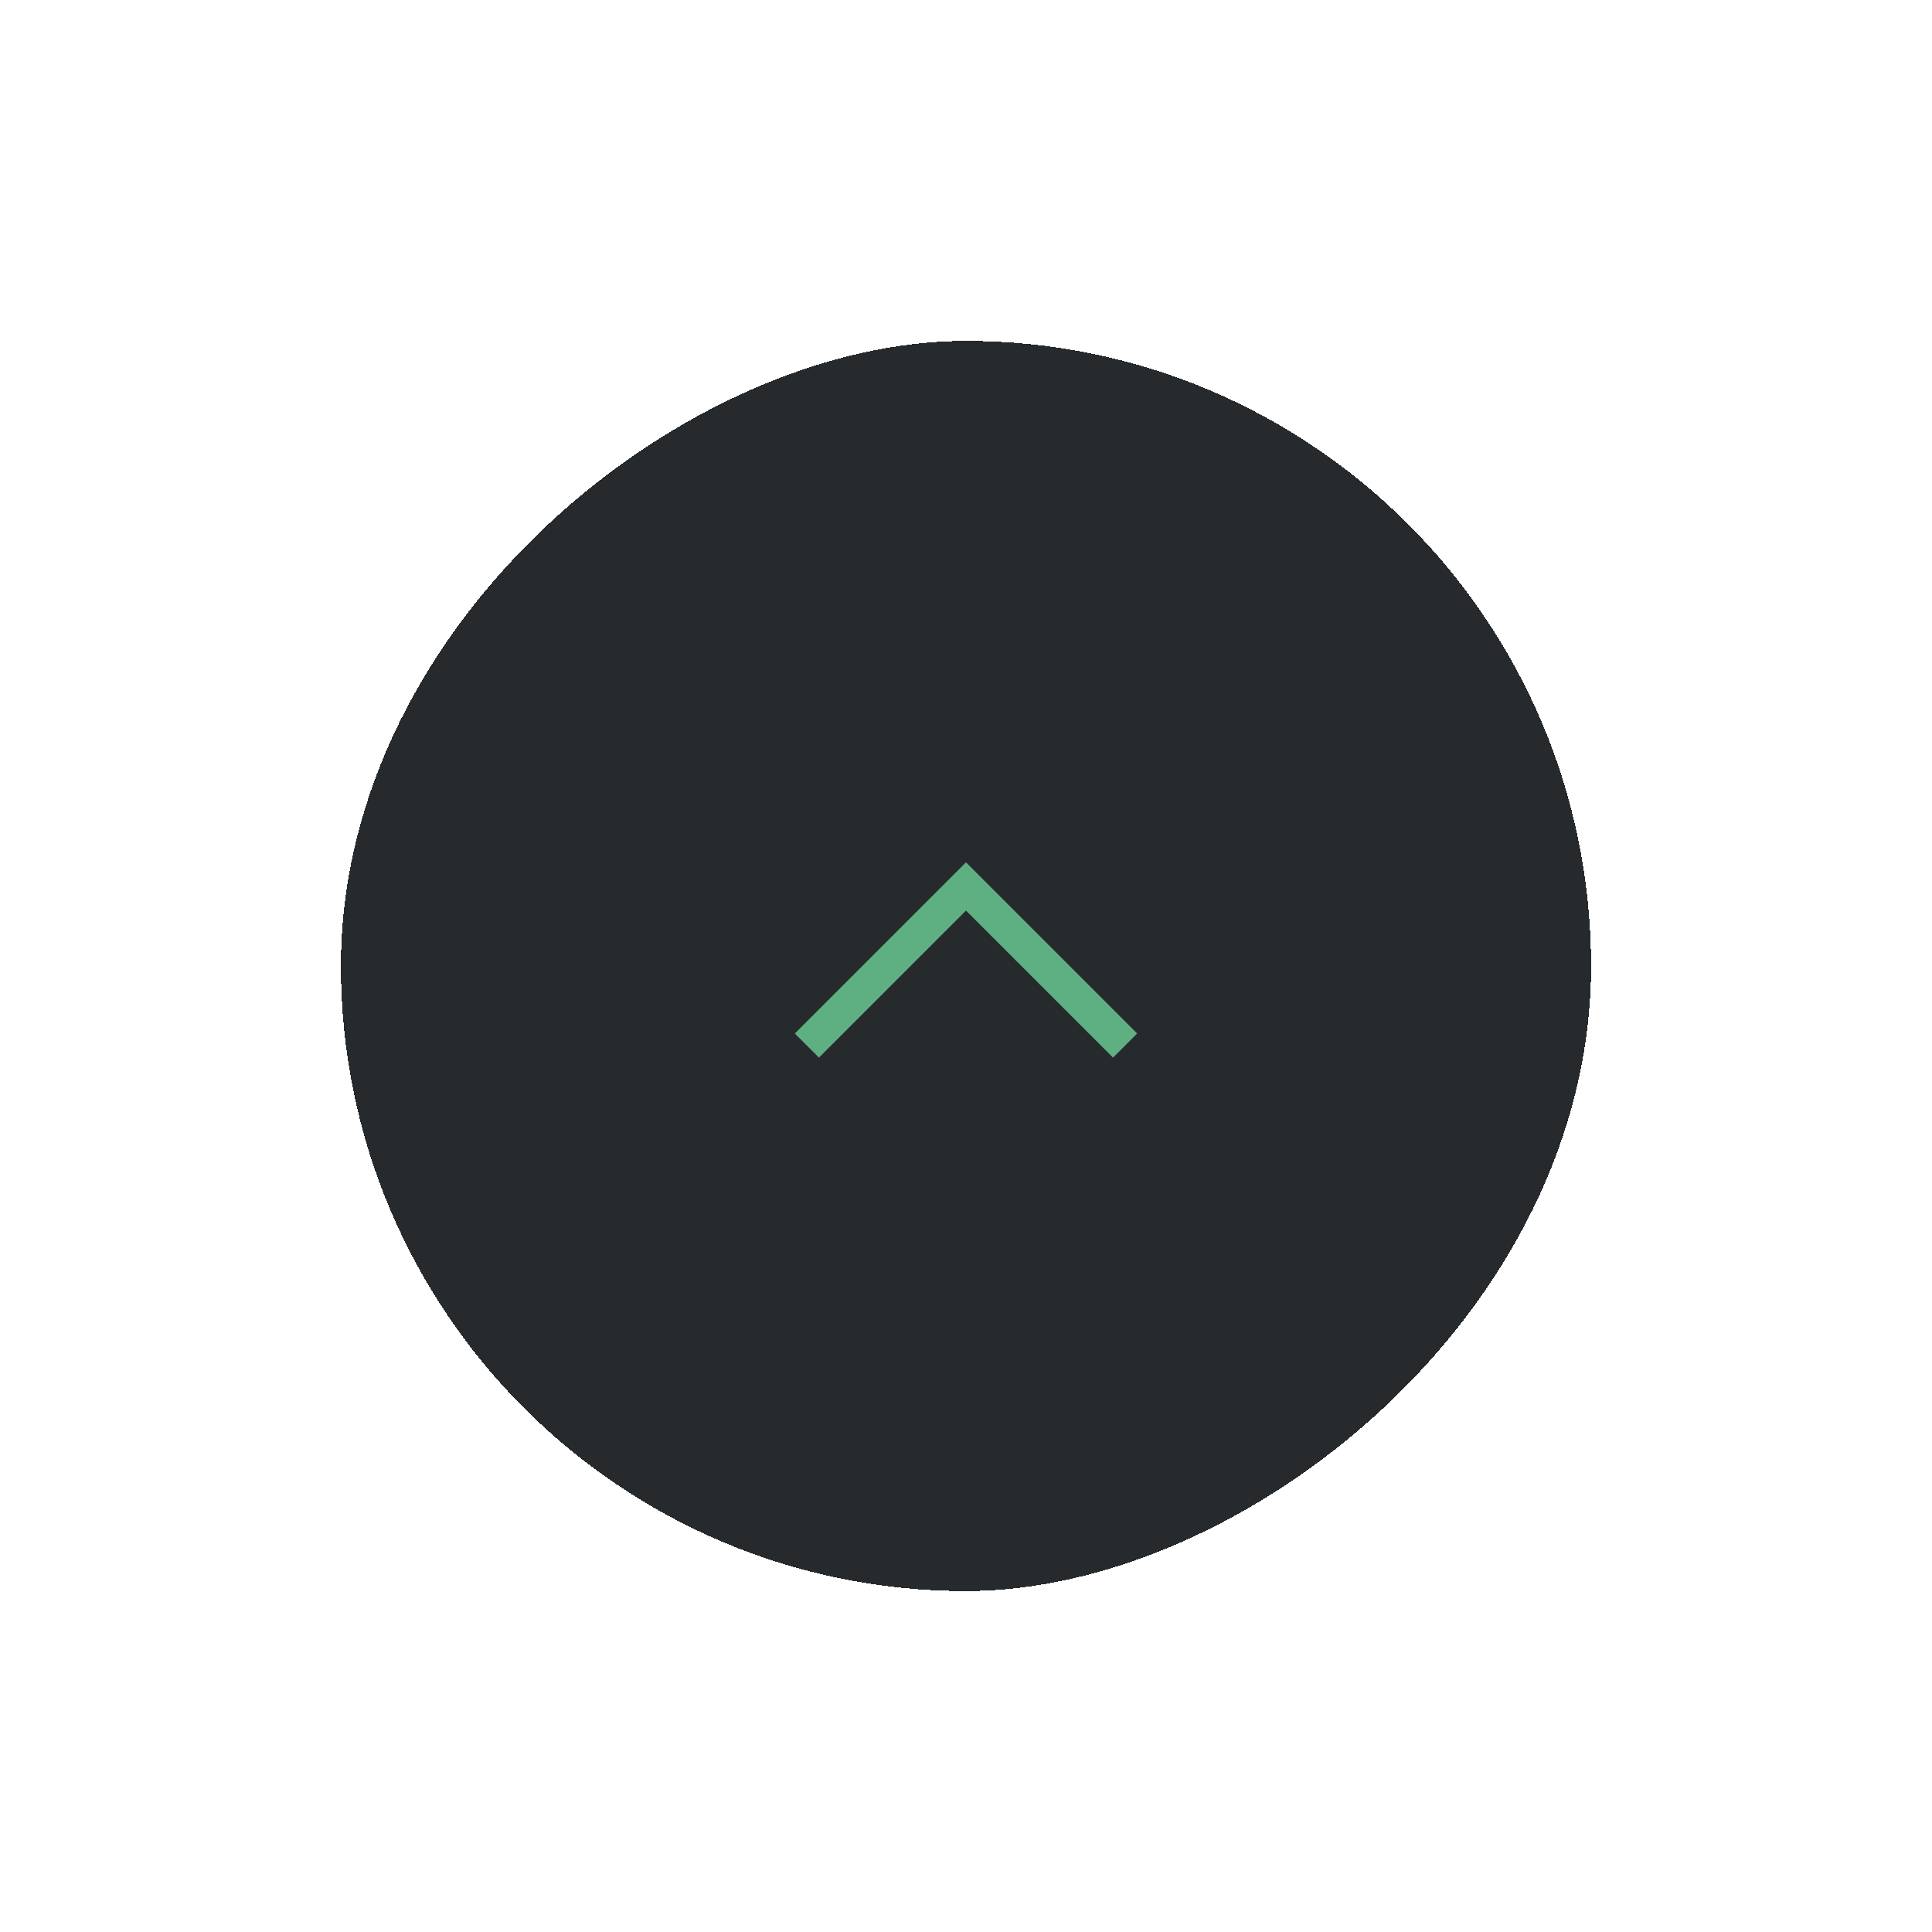 <svg width="85" height="85" viewBox="0 0 85 85" fill="none" xmlns="http://www.w3.org/2000/svg">
<g filter="url(#filter0_d_1543_132)">
<rect x="15" y="55" width="55" height="55" rx="27.5" transform="rotate(-90 15 55)" fill="#272A2D" shape-rendering="crispEdges"/>
<path d="M49.5 31L42.5 24L35.5 31" stroke="#5EB083" stroke-width="1.5"/>
</g>
<defs>
<filter id="filter0_d_1543_132" x="0" y="0" width="85" height="85" filterUnits="userSpaceOnUse" color-interpolation-filters="sRGB">
<feFlood flood-opacity="0" result="BackgroundImageFix"/>
<feColorMatrix in="SourceAlpha" type="matrix" values="0 0 0 0 0 0 0 0 0 0 0 0 0 0 0 0 0 0 127 0" result="hardAlpha"/>
<feOffset dy="15"/>
<feGaussianBlur stdDeviation="7.5"/>
<feComposite in2="hardAlpha" operator="out"/>
<feColorMatrix type="matrix" values="0 0 0 0 0.416 0 0 0 0 0.478 0 0 0 0 0.506 0 0 0 0.09 0"/>
<feBlend mode="normal" in2="BackgroundImageFix" result="effect1_dropShadow_1543_132"/>
<feBlend mode="normal" in="SourceGraphic" in2="effect1_dropShadow_1543_132" result="shape"/>
</filter>
</defs>
</svg>

